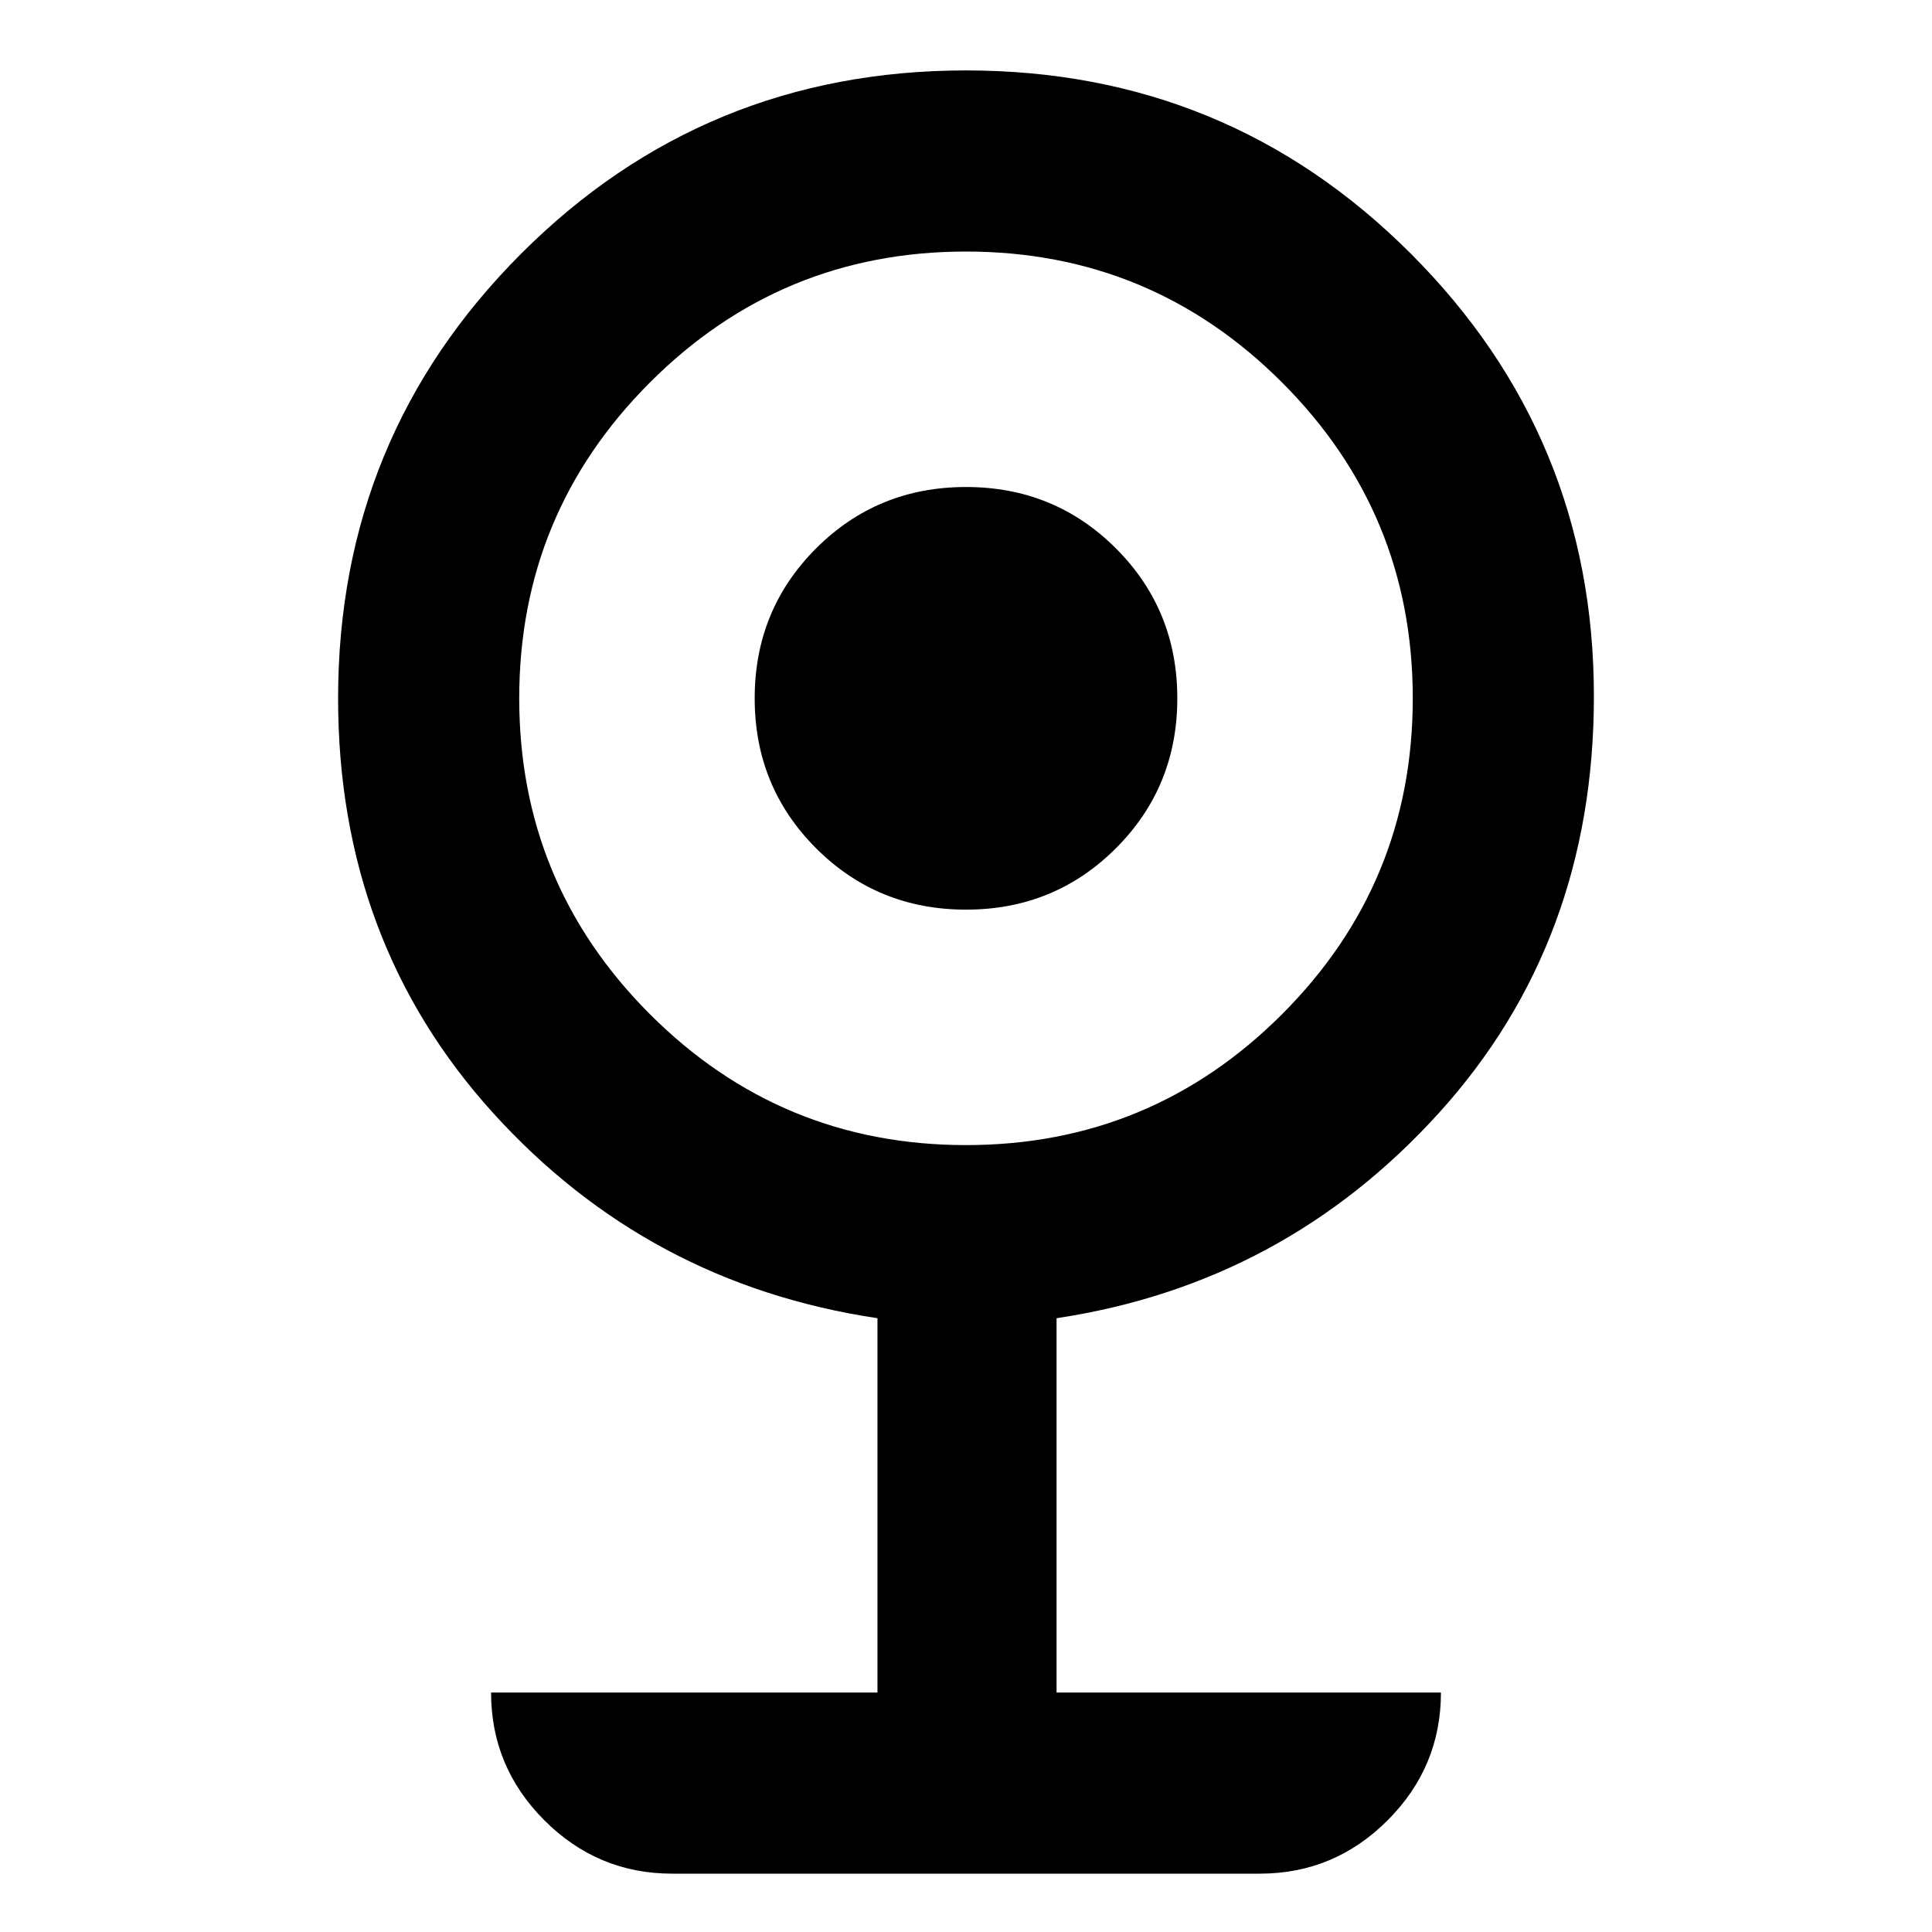 <svg xmlns="http://www.w3.org/2000/svg" height="40" width="40"><path d="M13.917 38.792Q12.375 38.792 11.271 37.688Q10.167 36.583 10.167 35.042H18.167V27.292Q13.417 26.583 10.208 23.042Q7 19.5 7 14.458Q7 9.042 10.792 5.25Q14.583 1.458 20 1.458Q25.417 1.458 29.208 5.25Q33 9.042 33 14.417Q33 19.5 29.792 23.042Q26.583 26.583 21.875 27.292V35.042H29.833Q29.833 36.583 28.729 37.688Q27.625 38.792 26.083 38.792ZM20 23.708Q23.833 23.708 26.542 21Q29.25 18.292 29.25 14.458Q29.25 10.625 26.542 7.917Q23.833 5.208 20 5.208Q16.167 5.208 13.458 7.917Q10.75 10.625 10.75 14.458Q10.75 18.292 13.458 21Q16.167 23.708 20 23.708ZM20 18.833Q18.167 18.833 16.896 17.562Q15.625 16.292 15.625 14.458Q15.625 12.625 16.896 11.354Q18.167 10.083 20 10.083Q21.833 10.083 23.104 11.354Q24.375 12.625 24.375 14.458Q24.375 16.292 23.104 17.562Q21.833 18.833 20 18.833Z"/></svg>